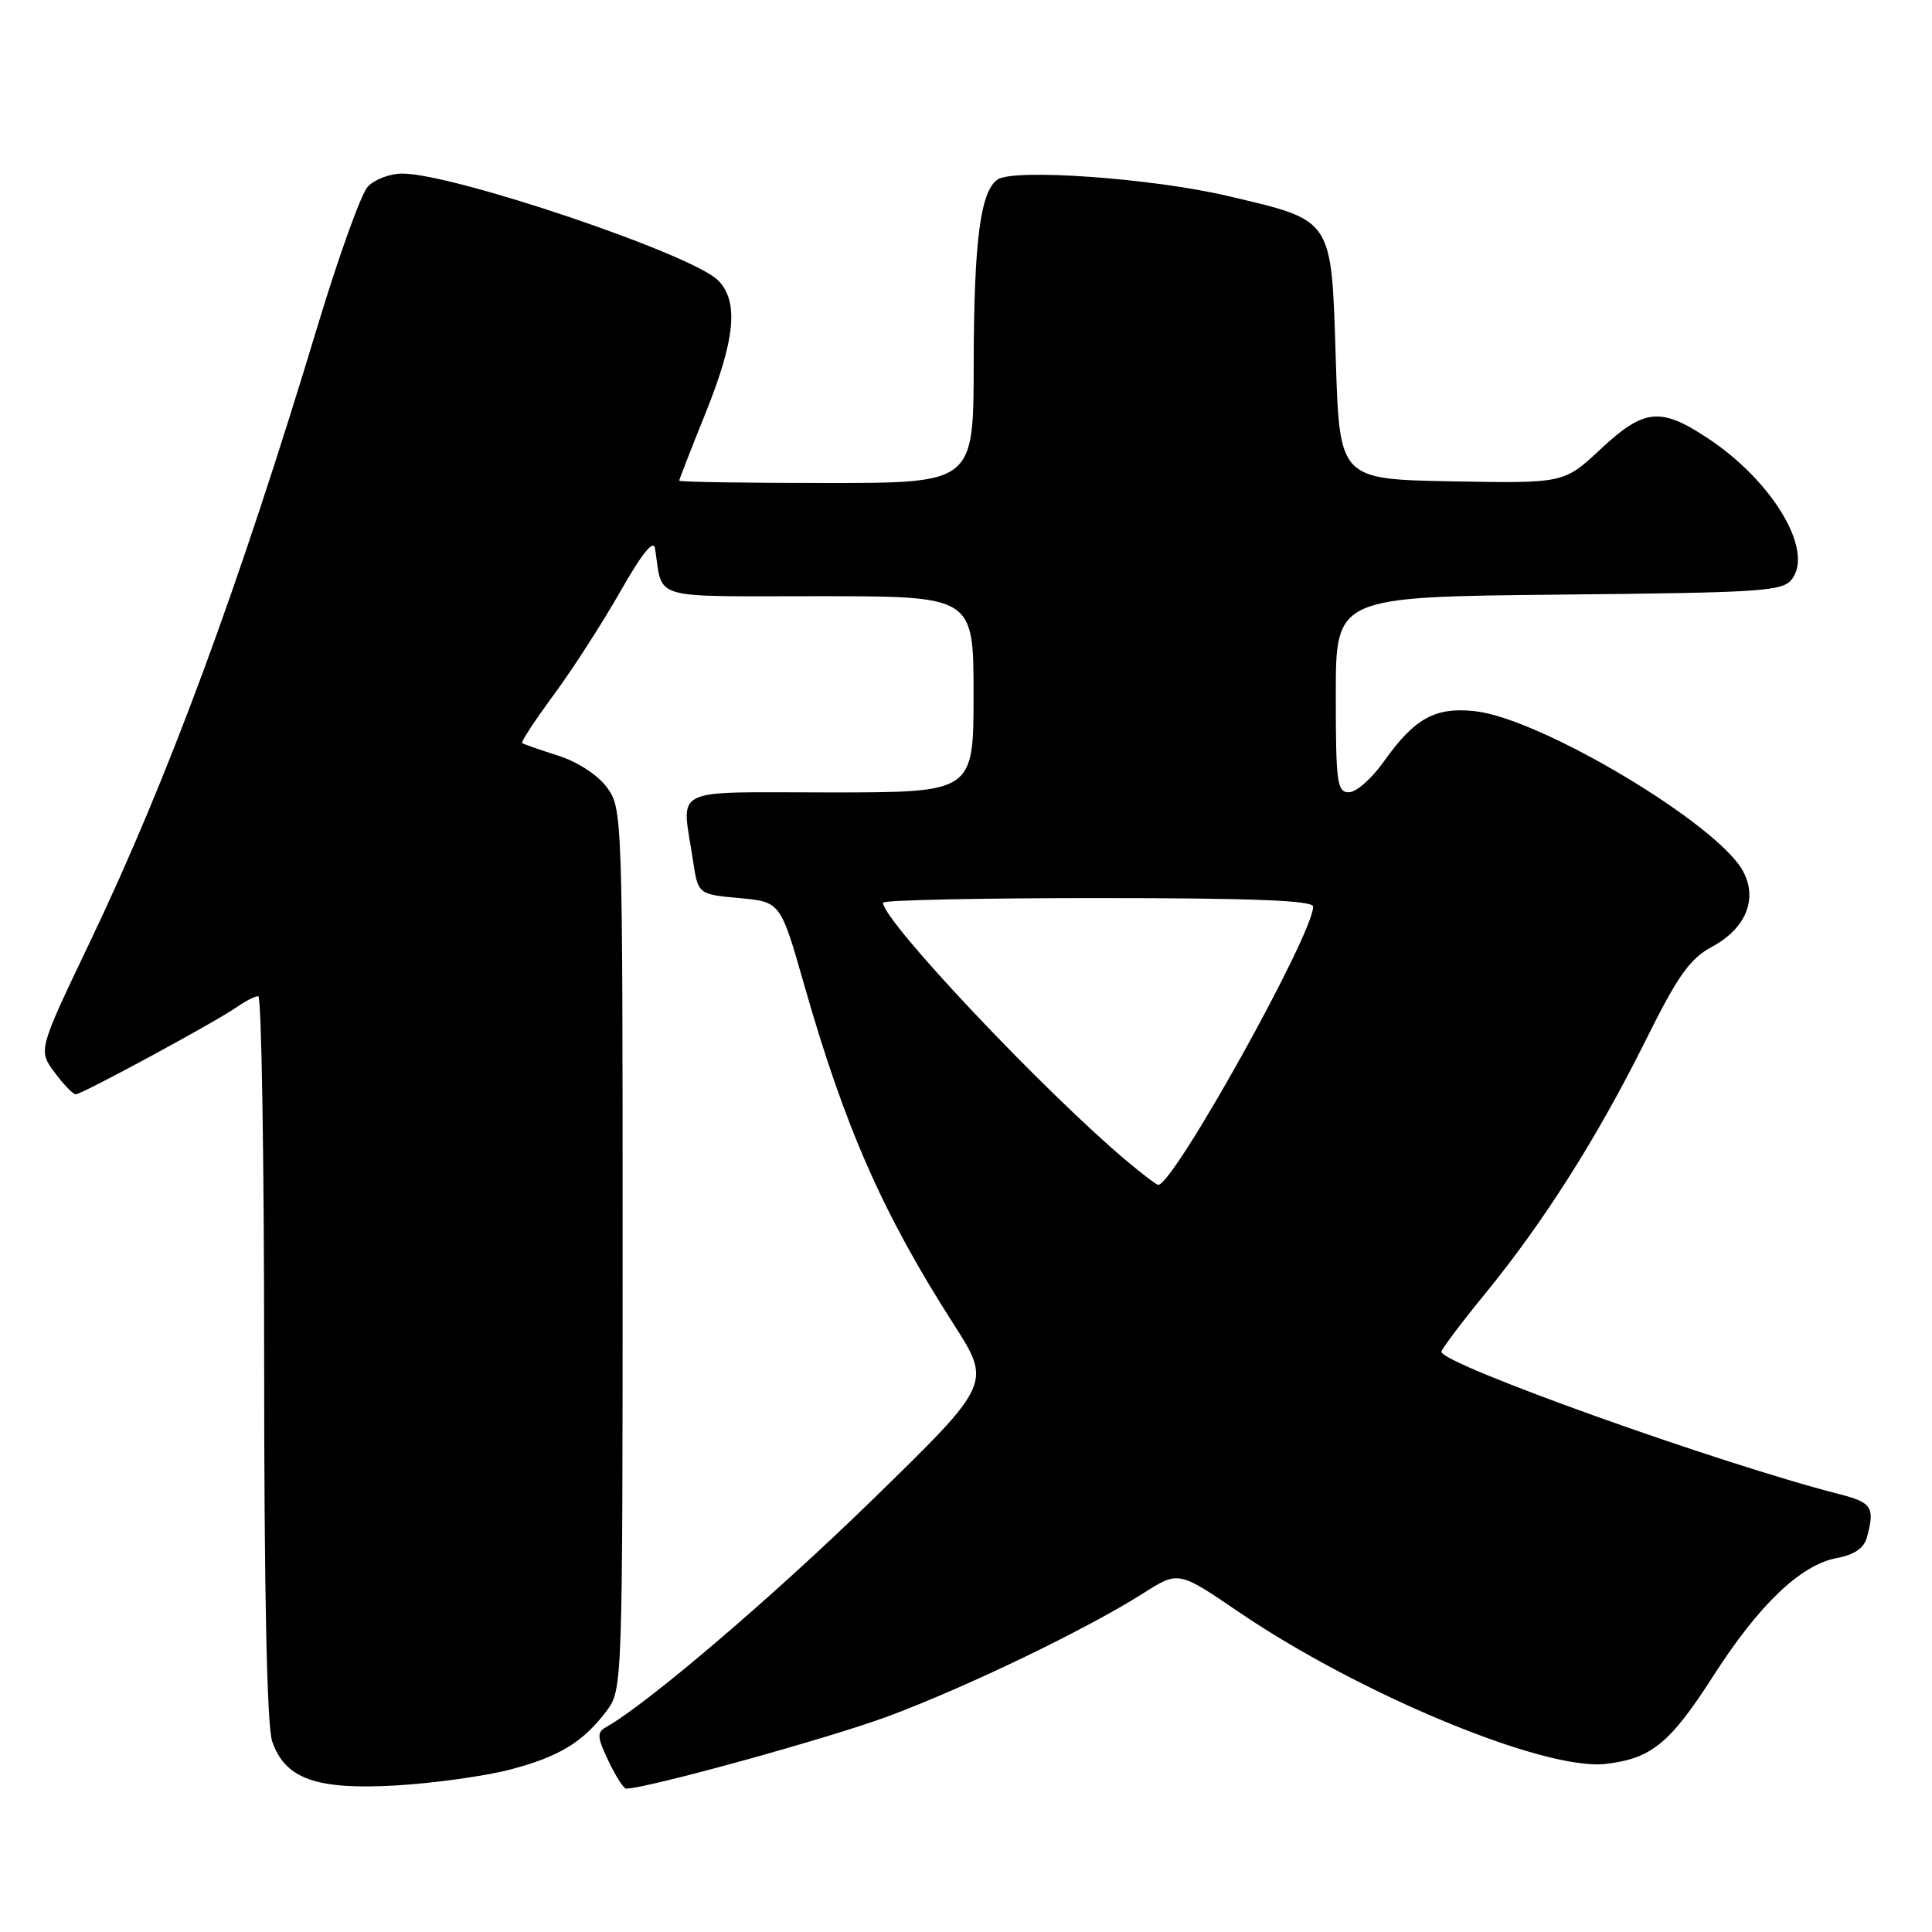 <?xml version="1.0" encoding="UTF-8" standalone="no"?>
<!DOCTYPE svg PUBLIC "-//W3C//DTD SVG 1.1//EN" "http://www.w3.org/Graphics/SVG/1.1/DTD/svg11.dtd" >
<svg xmlns="http://www.w3.org/2000/svg" xmlns:xlink="http://www.w3.org/1999/xlink" version="1.1" viewBox="0 0 256 256">
 <g >
 <path fill="currentColor"
d=" M 67.50 234.50 C 74.07 232.80 77.29 230.84 80.44 226.62 C 82.47 223.90 82.50 222.88 82.50 165.50 C 82.50 107.89 82.47 107.11 80.41 104.32 C 79.19 102.67 76.49 100.92 73.91 100.11 C 71.48 99.34 69.36 98.60 69.18 98.46 C 69.00 98.31 70.91 95.42 73.41 92.02 C 75.91 88.63 79.87 82.46 82.23 78.32 C 85.03 73.38 86.60 71.43 86.79 72.65 C 87.88 79.61 85.79 79.00 108.52 79.00 C 129.00 79.00 129.00 79.00 129.00 92.00 C 129.00 105.00 129.00 105.00 110.00 105.00 C 88.44 105.00 90.33 104.06 91.82 114.00 C 92.50 118.50 92.50 118.50 97.96 119.00 C 103.42 119.50 103.42 119.50 106.56 130.50 C 111.94 149.37 116.97 160.79 126.33 175.41 C 131.40 183.32 131.40 183.32 115.72 198.61 C 102.48 211.53 85.78 225.78 80.31 228.85 C 79.07 229.54 79.12 230.18 80.62 233.33 C 81.58 235.35 82.64 237.00 82.96 237.00 C 85.69 237.00 110.02 230.28 117.76 227.39 C 128.25 223.47 143.94 215.90 151.48 211.12 C 156.15 208.15 156.15 208.15 164.12 213.58 C 180.16 224.50 204.62 234.64 212.72 233.73 C 218.80 233.04 221.27 231.03 227.02 222.07 C 233.06 212.64 238.60 207.35 243.35 206.46 C 245.74 206.01 247.00 205.14 247.39 203.66 C 248.45 199.73 248.04 199.09 243.75 197.99 C 227.84 193.93 191.00 180.75 191.00 179.12 C 191.00 178.78 193.62 175.30 196.82 171.38 C 204.57 161.90 211.68 150.68 218.04 137.89 C 222.33 129.25 223.92 127.02 226.87 125.44 C 231.33 123.03 232.94 119.12 230.97 115.45 C 227.63 109.21 204.24 95.23 195.48 94.24 C 190.17 93.65 187.44 95.16 183.34 100.94 C 181.78 103.15 179.71 104.97 178.75 104.98 C 177.17 105.00 177.00 103.72 177.00 92.04 C 177.00 79.09 177.00 79.09 206.58 78.79 C 233.83 78.52 236.27 78.36 237.49 76.68 C 240.31 72.83 234.84 63.73 226.31 58.08 C 220.01 53.91 217.85 54.13 212.07 59.53 C 207.23 64.05 207.23 64.05 192.37 63.78 C 177.50 63.50 177.50 63.50 177.00 47.66 C 176.40 28.75 176.76 29.29 162.74 25.98 C 152.78 23.62 134.33 22.30 132.18 23.79 C 129.90 25.37 129.05 31.97 129.02 48.25 C 129.00 64.00 129.00 64.00 109.50 64.00 C 98.78 64.00 90.00 63.86 90.00 63.69 C 90.00 63.53 91.58 59.48 93.50 54.71 C 97.44 44.93 97.91 39.91 95.14 37.14 C 91.67 33.67 60.10 23.00 53.29 23.00 C 51.65 23.00 49.59 23.79 48.71 24.76 C 47.84 25.73 44.88 33.95 42.14 43.01 C 31.62 77.85 22.28 103.13 11.91 124.83 C 5.06 139.17 5.06 139.17 7.22 142.08 C 8.41 143.69 9.67 145.00 10.04 145.00 C 10.86 145.00 28.61 135.39 31.40 133.43 C 32.53 132.64 33.79 132.00 34.22 132.00 C 34.65 132.00 35.00 153.53 35.00 179.85 C 35.00 211.13 35.37 228.76 36.07 230.76 C 37.80 235.73 41.93 237.19 52.50 236.58 C 57.45 236.29 64.20 235.35 67.50 234.50 Z  M 149.28 153.82 C 138.28 144.57 117.00 122.02 117.00 119.61 C 117.00 119.27 129.82 119.00 145.50 119.00 C 166.08 119.00 174.00 119.32 174.00 120.13 C 174.00 123.81 155.52 157.00 153.47 157.00 C 153.25 157.00 151.37 155.57 149.28 153.82 Z "/>
</g>
</svg>